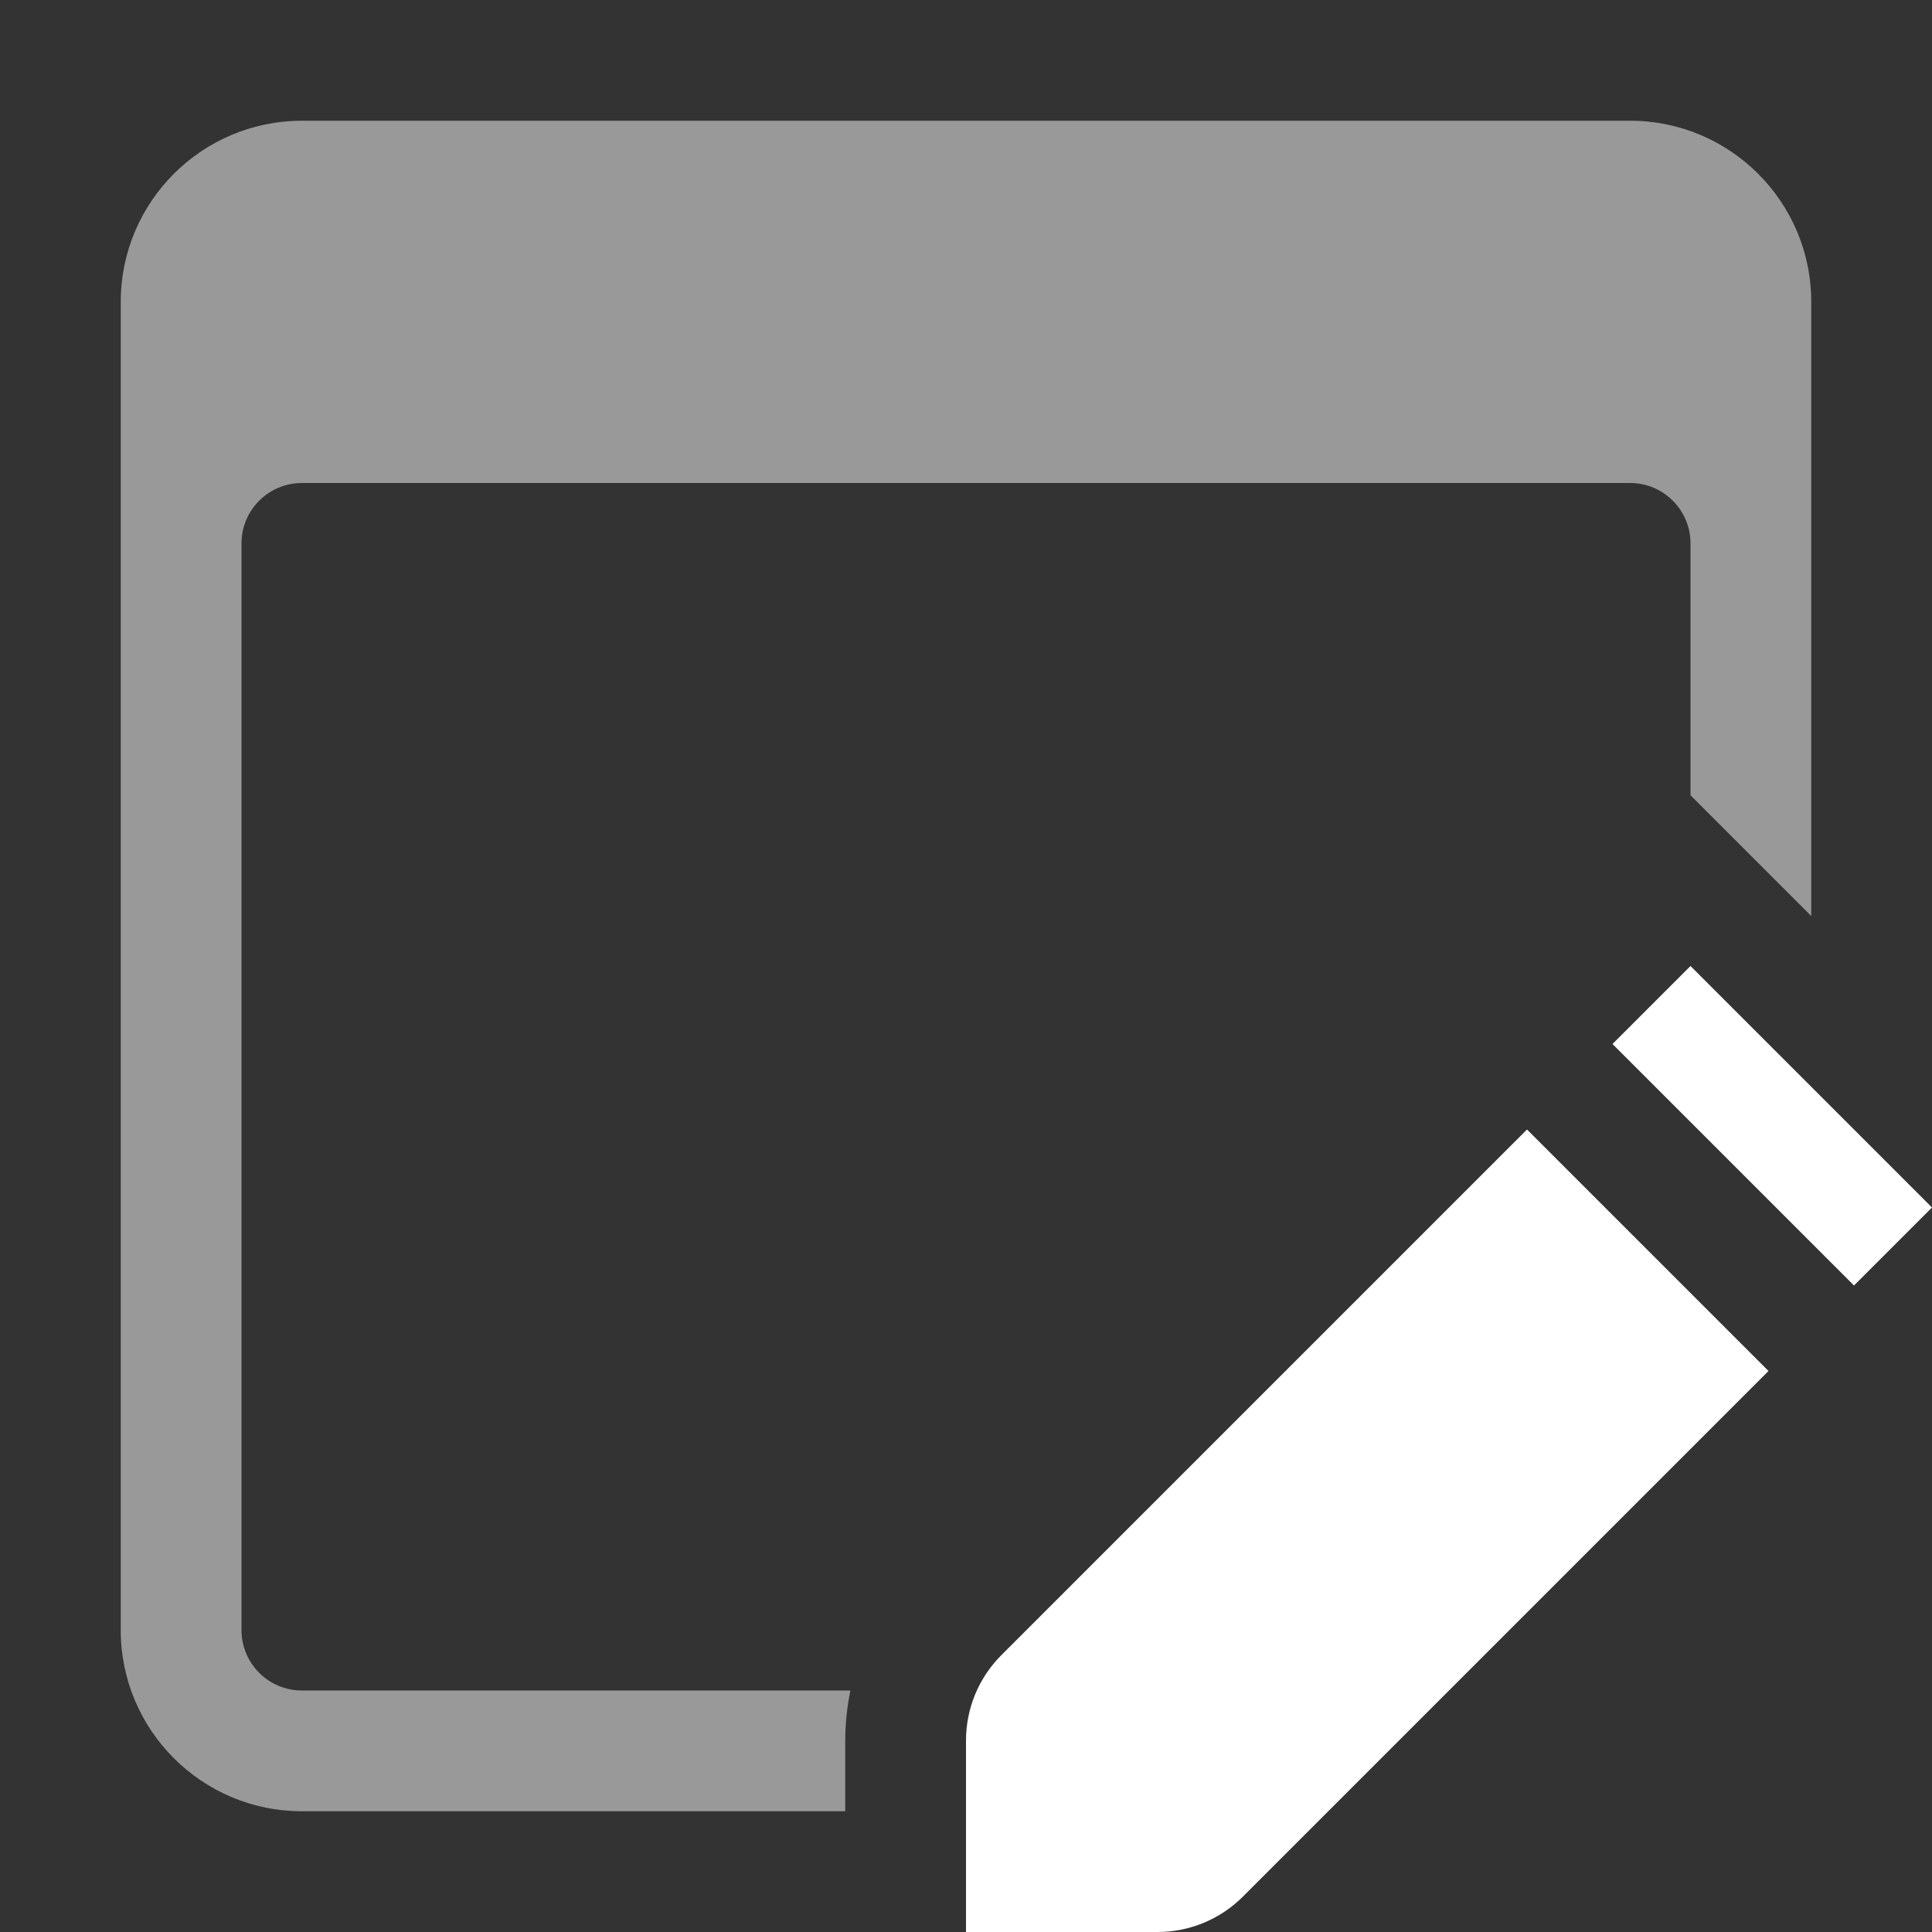 <svg width="16" height="16" viewBox="0 0 16 16" fill="none" xmlns="http://www.w3.org/2000/svg">
<rect x="0" y="0" width="16" height="16" fill="#333333" stroke="none"/>
<path fill-rule="evenodd" clip-rule="evenodd" d="M13.5 1C14.328 1 15 1.672 15 2.5V7.586L14.707 7.293L14 6.586V4.5C14 4.224 13.776 4 13.5 4H2.5C2.224 4 2 4.224 2 4.5V13.5C2 13.776 2.224 14 2.5 14H7.043C7.015 14.135 7 14.274 7 14.414V15H2.5C1.672 15 1 14.328 1 13.5V2.5C1 1.672 1.672 1 2.5 1H13.5Z" fill="white" fill-opacity="0.5"/>
<path fill-rule="evenodd" clip-rule="evenodd" d="M8 16V14.414C8 14.149 8.105 13.895 8.293 13.707L12.646 9.354L14.646 11.354L10.293 15.707C10.105 15.895 9.851 16 9.586 16H8ZM15.354 10.646L16 10L14 8L13.354 8.646L15.354 10.646Z" fill="white"/>
</svg>
